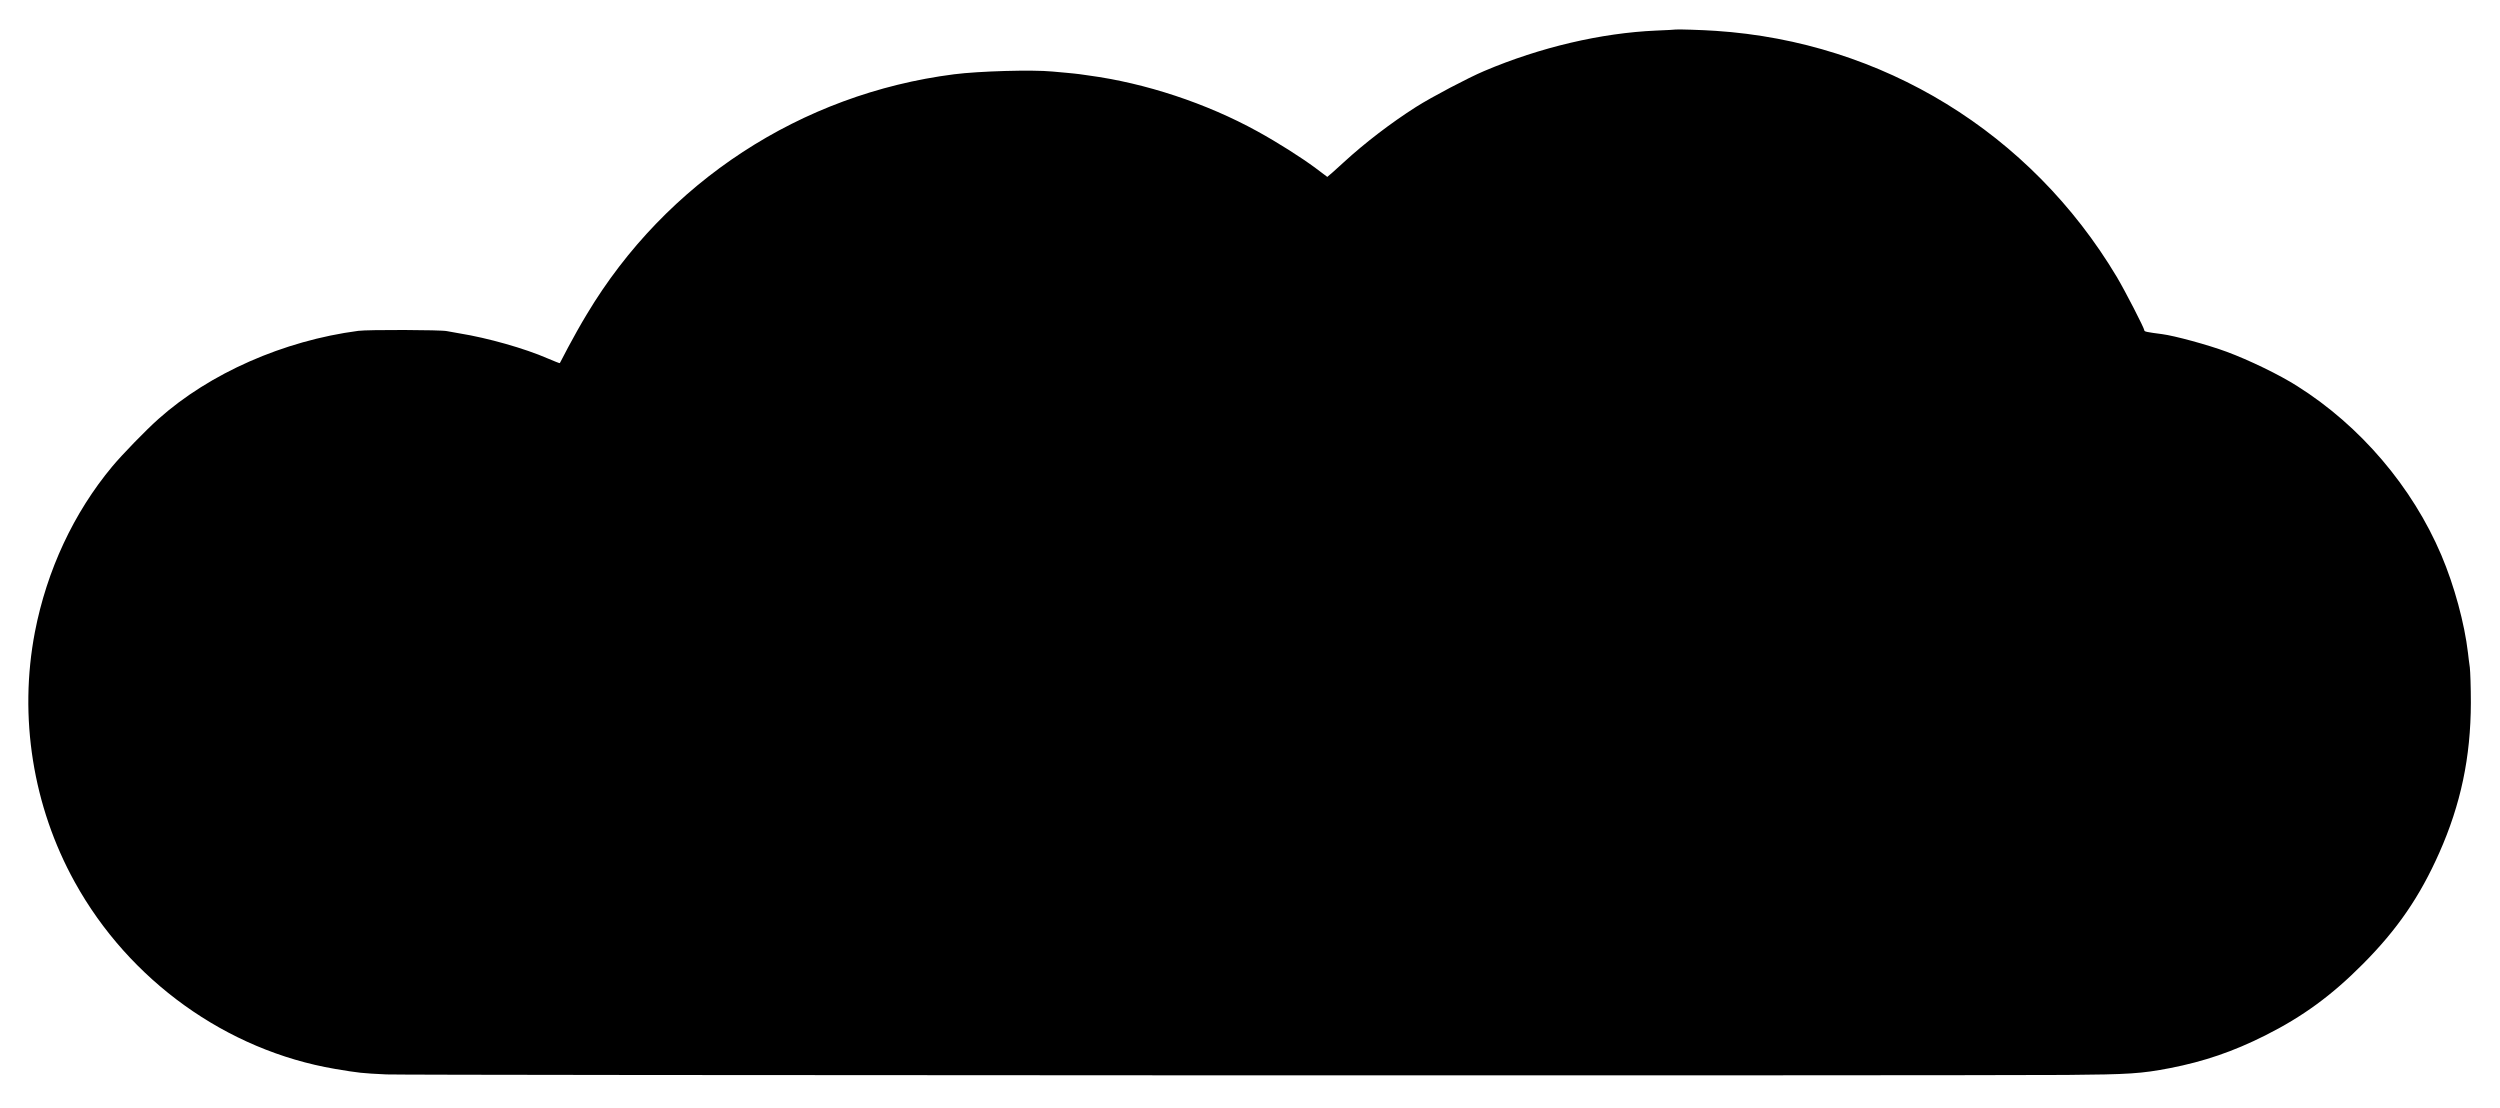<?xml version="1.0" standalone="no"?>
<!DOCTYPE svg PUBLIC "-//W3C//DTD SVG 20010904//EN"
 "http://www.w3.org/TR/2001/REC-SVG-20010904/DTD/svg10.dtd">
<svg version="1.0" xmlns="http://www.w3.org/2000/svg"
 width="1905pt" height="844pt" viewBox="0 0 1905 844"
 preserveAspectRatio="xMidYMid meet">
<g transform="translate(0,844) scale(0.1,-0.1)"
fill="#000000" stroke="none">
<path d="M12768 8215 c-2 -1 -68 -5 -148 -8 -417 -18 -884 -127 -1310 -308
-121 -51 -402 -199 -520 -274 -190 -121 -390 -274 -550 -421 -25 -22 -63 -57
-85 -77 l-41 -35 -89 67 c-109 81 -290 196 -445 281 -387 213 -852 367 -1285
425 -22 3 -53 7 -70 10 -16 2 -59 7 -95 10 -36 3 -85 8 -110 10 -155 15 -562
3 -750 -21 -1166 -149 -2195 -821 -2798 -1828 -44 -72 -107 -185 -142 -251
-34 -66 -63 -121 -64 -122 -2 -2 -43 15 -93 36 -174 76 -456 156 -673 191 -41
7 -84 15 -95 17 -41 10 -603 12 -675 2 -569 -75 -1132 -323 -1522 -671 -97
-86 -279 -274 -353 -363 -294 -353 -498 -791 -589 -1261 -124 -647 -16 -1328
304 -1906 414 -749 1156 -1282 1983 -1423 185 -31 203 -33 392 -42 148 -7
11843 -10 12800 -4 480 4 572 10 790 52 261 51 481 126 726 249 285 143 507
305 744 544 263 264 434 514 582 847 164 369 240 729 241 1144 0 116 -4 237
-8 270 -5 33 -11 83 -14 110 -26 224 -104 512 -203 745 -221 520 -617 985
-1098 1288 -133 85 -368 199 -539 262 -140 52 -397 122 -491 134 -115 15 -135
19 -135 28 0 17 -147 302 -210 408 -657 1099 -1784 1791 -3057 1875 -100 7
-301 13 -305 10z"/>
</g>
</svg>
